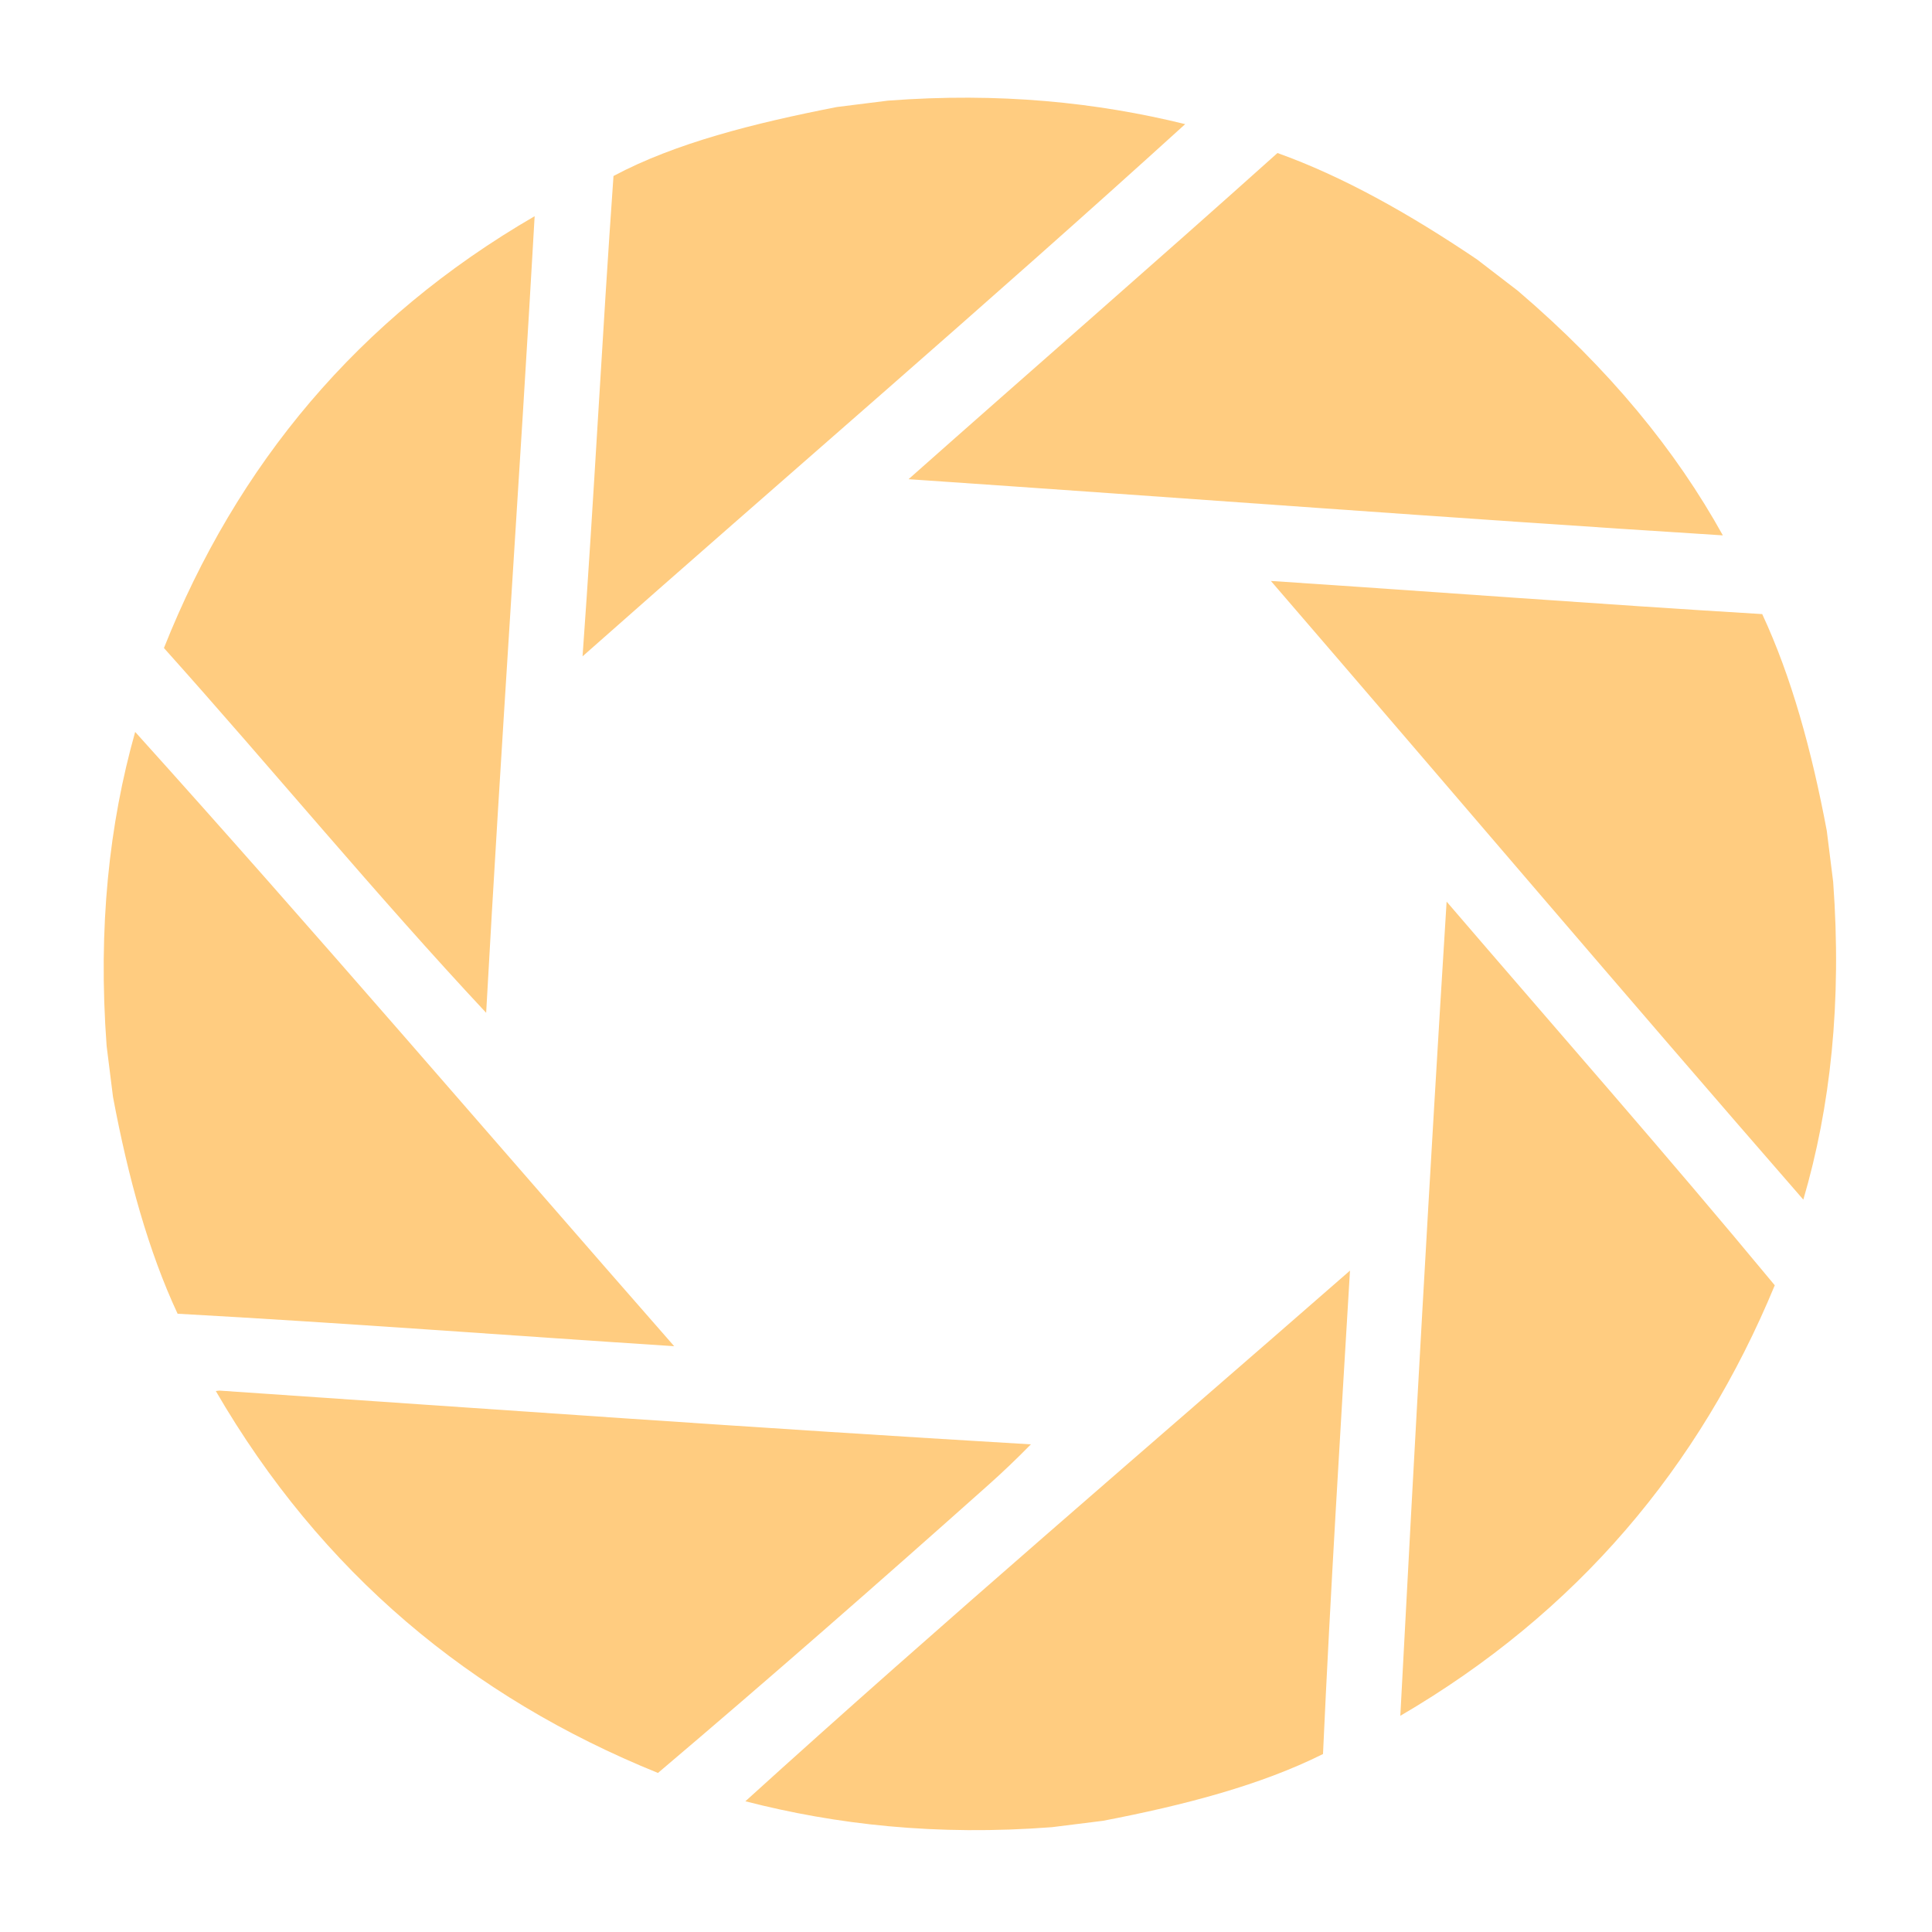 <svg version="1.1" xmlns="http://www.w3.org/2000/svg" x="0px" y="0px"
	 width="644px" height="644px" viewBox="0 0 644 644" enable-background="new 0 0 644 644" xml:space="preserve">
  <style> path { fill: #ffcc80} </style>
	<path d="M178.216,72.065c-58.928,34.185-99.259,82.837-123.572,143.94
		c36.047,40.22,70.657,82.288,107.408,121.598C166.954,248.712,173.16,160.838,178.216,72.065z"/>
	<path d="M611.055,293.941c-0.707-5.662-1.416-11.323-2.123-16.984
		c-5.036-26.84-11.814-51.437-21.529-72.259c-54.881-3.311-109.119-7.445-163.774-11.045
		c59.215,68.667,117.985,137.913,177.478,206.226C610.162,369.03,613.99,334.117,611.055,293.941z"/>
	<path d="M35.544,348.667c0.708,5.661,1.417,11.323,2.125,16.984
		c5.036,26.838,11.815,51.436,21.529,72.259c55.593,3.074,110.333,7.244,165.531,10.824
		c-59.681-68.068-120.151-138.753-179.673-204.761C36.413,274.616,32.609,309.021,35.544,348.667z"/>
	<path d="M482.205,300.539c-5.62,90.096-10.666,180.634-15.433,271.396
		c58.892-34.392,99.708-82.839,124.817-143.502C555.697,385.068,518.723,343.095,482.205,300.539z"/>
	<path d="M73.109,463.532c-0.391,0.05-0.781,0.099-1.171,0.147
		c35.109,60.462,84.931,102.002,147.382,127.305c36.735-31.118,73.794-63.606,109.958-95.841c4.929-4.395,9.335-8.582,14.348-13.691
		C252.977,476.095,163.169,469.646,73.109,463.532z"/>
	<path d="M295.938,33.549c-5.662,0.708-11.323,1.416-16.984,2.124
		c-27.711,5.416-53.89,12.022-74.455,22.993c-3.778,53.106-6.476,107.053-10.313,160.113
		c66.88-59.196,134.932-117.483,200.88-177.403C365.627,34.133,333.204,30.727,295.938,33.549z"/>
	<path d="M367.647,606.936c27.272-5.227,52.666-11.915,73.354-22.262
		c2.465-54.129,5.797-107.581,8.996-161.138c-67.335,58.842-135.539,117.012-201.539,176.891
		c30.252,7.783,63.609,11.575,102.203,8.632C356.324,608.352,361.986,607.643,367.647,606.936z"/>
	<path d="M505.924,96.914c-4.525-3.476-9.049-6.951-13.574-10.428
		c-22.63-15.283-44.891-27.752-66.527-35.479c-40.932,36.709-81.998,72.379-122.976,108.726
		c90.463,6.148,181.028,13.02,271.435,18.723C558.706,150.33,536.563,123.065,505.924,96.914z"/>
</svg>

